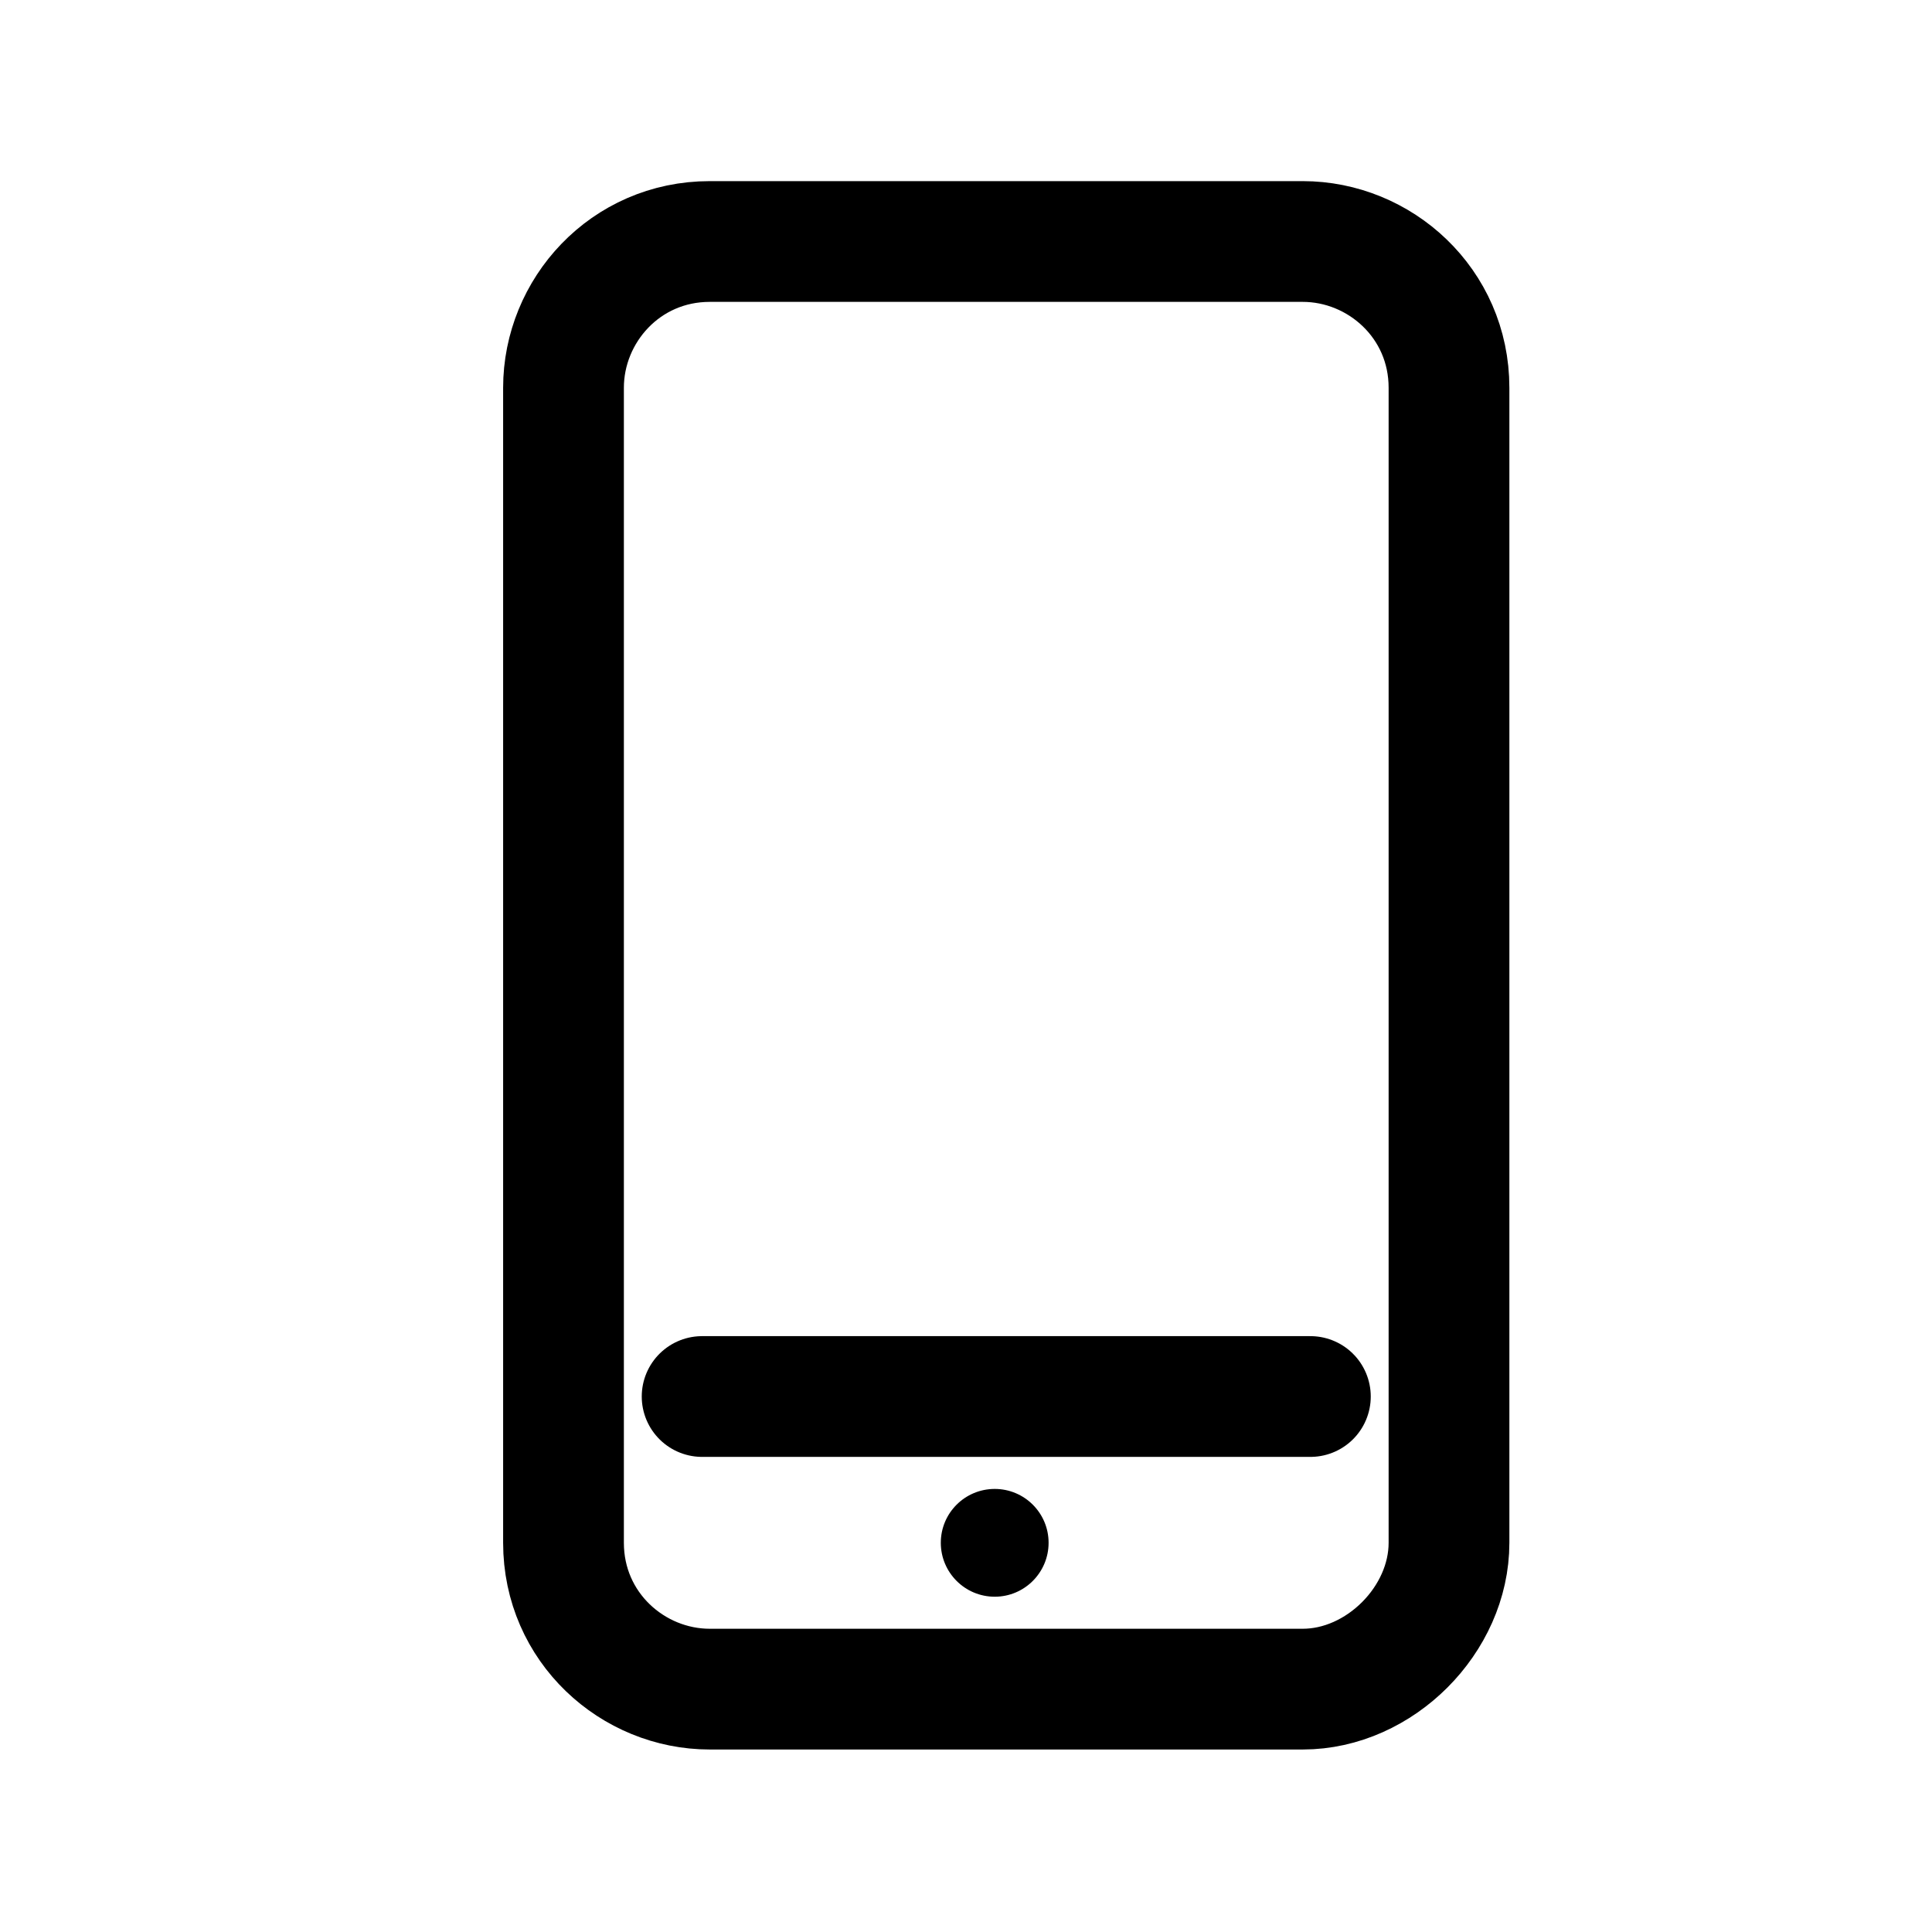 <svg width="24" height="24" viewBox="0 0 24 24" fill="none" xmlns="http://www.w3.org/2000/svg">
<path d="M16.183 20.983H8.817C7.861 20.983 7 20.217 7 19.165V4.817C7 3.861 7.765 3 8.817 3H16.183C17.139 3 18 3.765 18 4.817V19.165C18 20.122 17.139 20.983 16.183 20.983Z" stroke="black" stroke-width="1.5" stroke-miterlimit="10" stroke-linecap="round" stroke-linejoin="round"/>
<path d="M8.722 17.348H16.278" stroke="black" stroke-width="1.5" stroke-miterlimit="10" stroke-linecap="round" stroke-linejoin="round"/>
<path d="M12.357 19.835C12.726 19.835 13.026 19.535 13.026 19.165C13.026 18.795 12.726 18.496 12.357 18.496C11.987 18.496 11.687 18.795 11.687 19.165C11.687 19.535 11.987 19.835 12.357 19.835Z" fill="black"/>
</svg>
